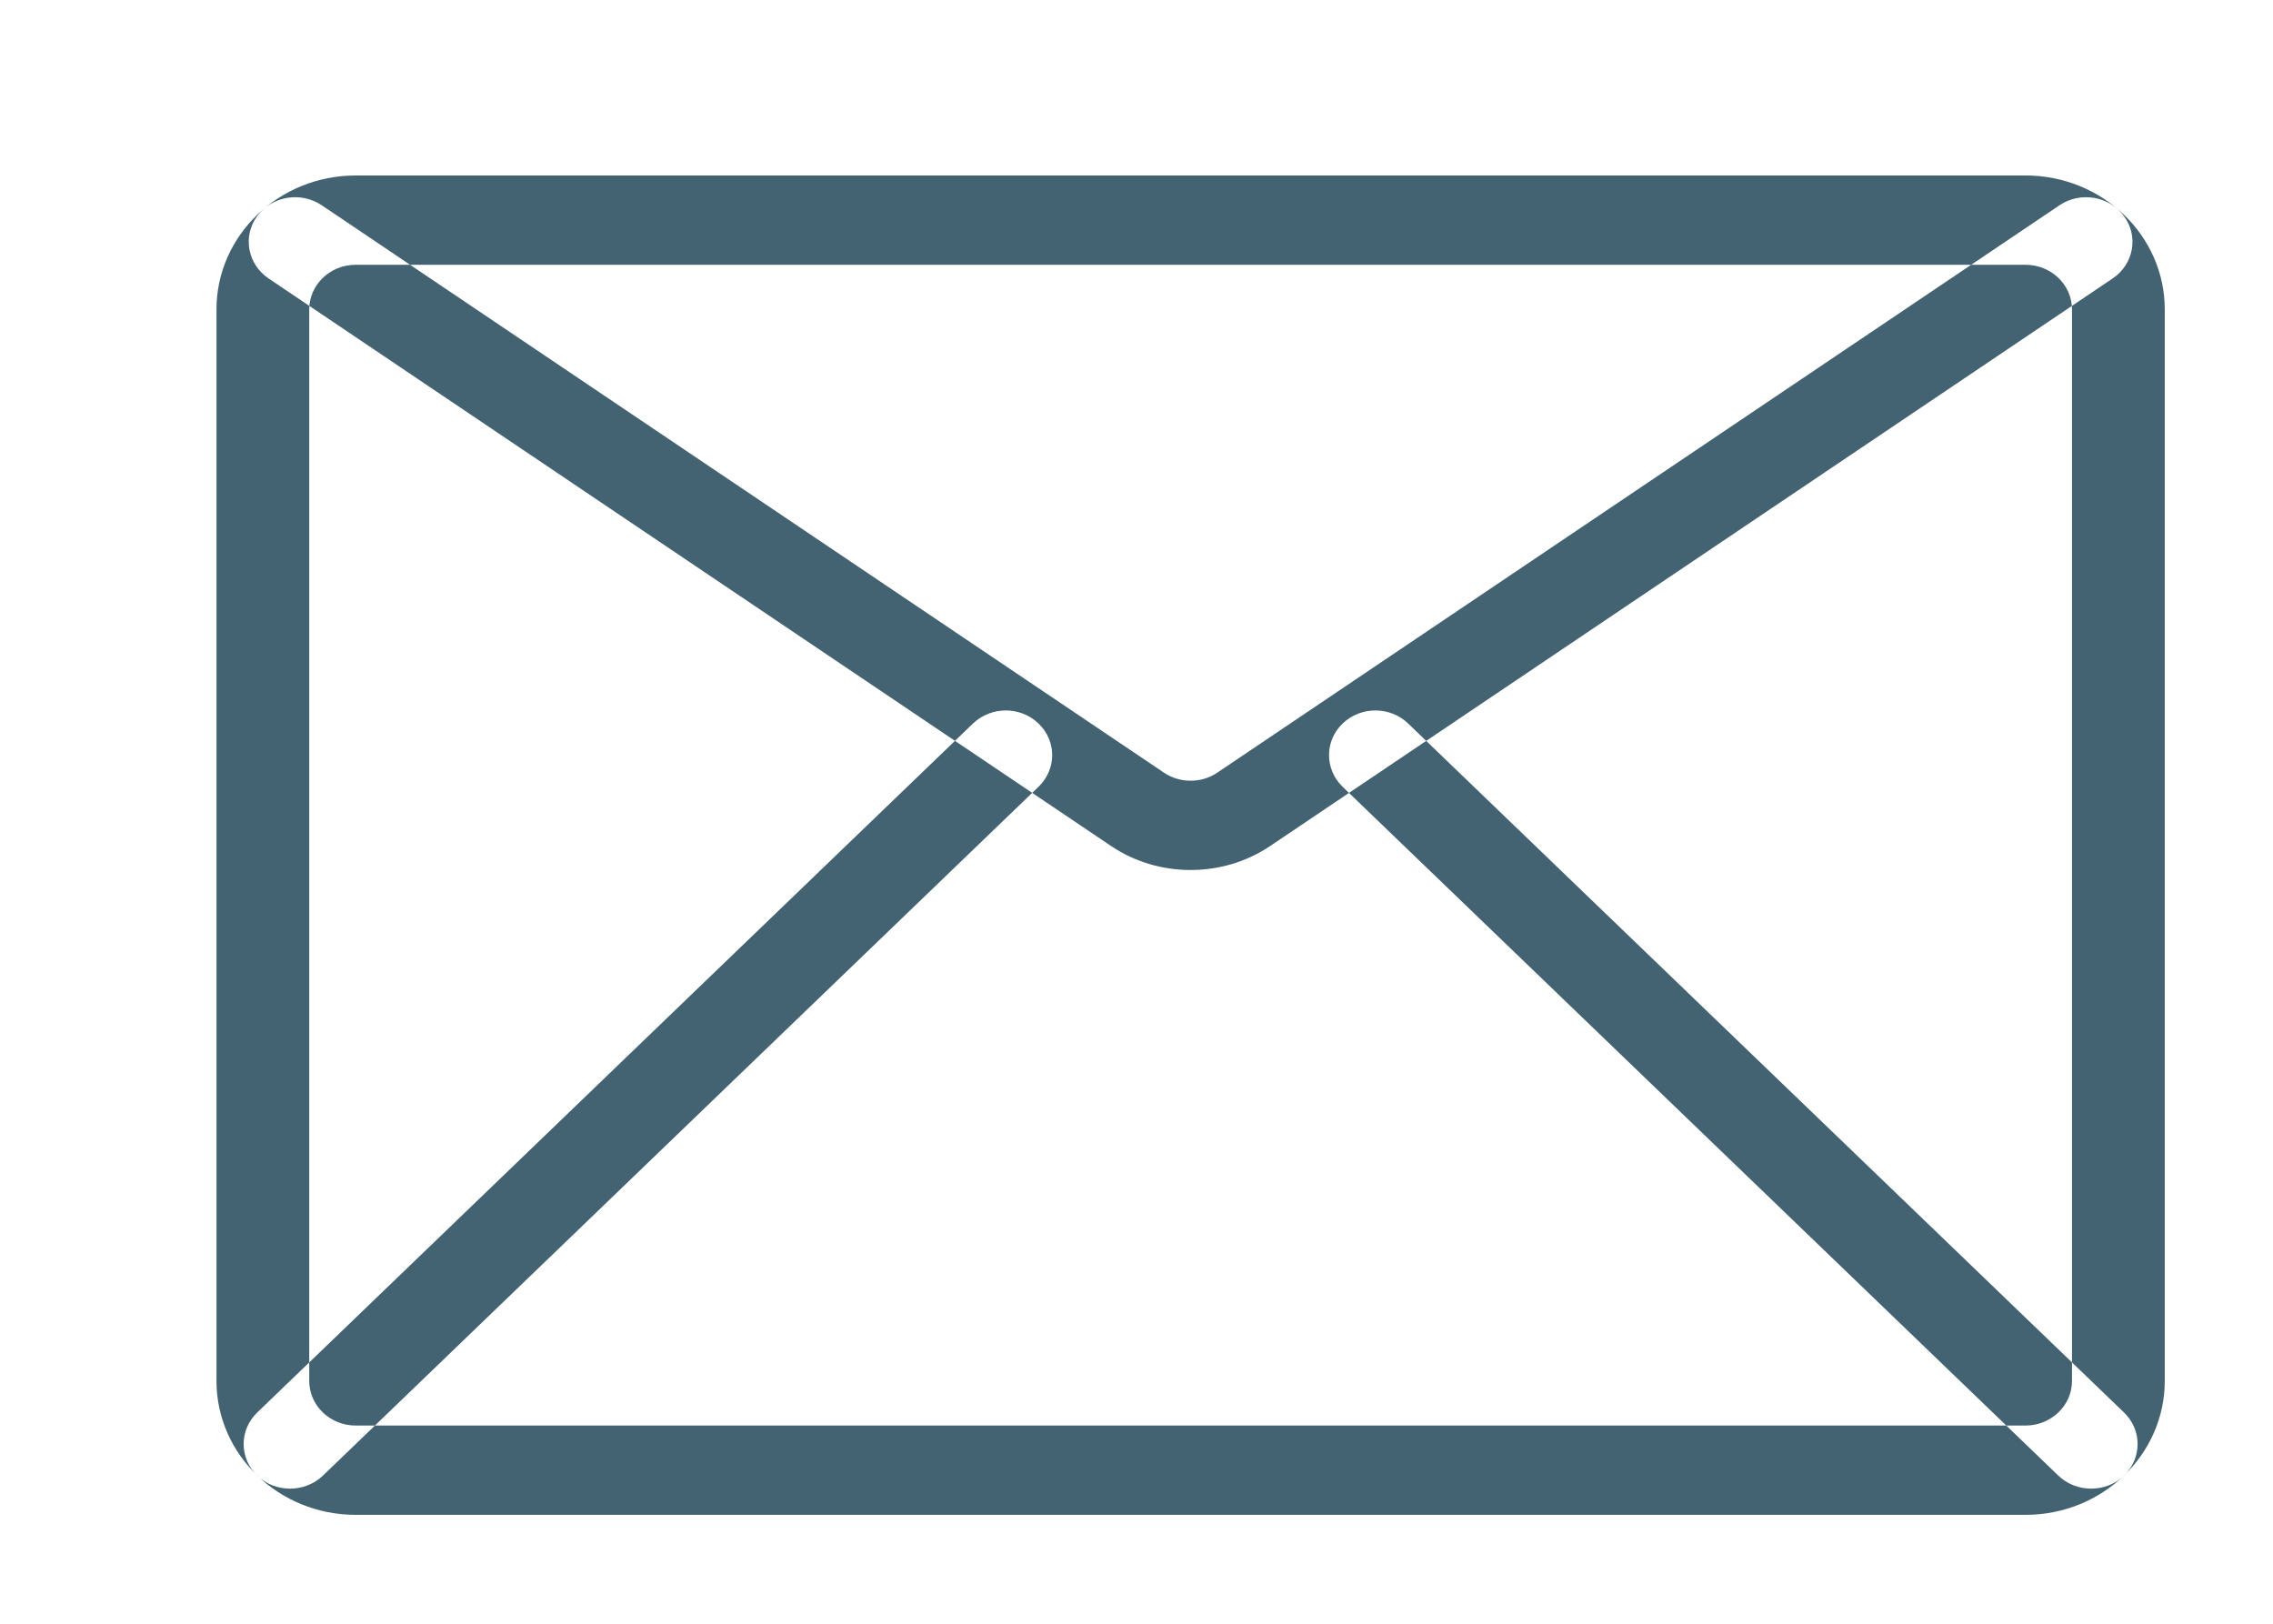 <svg xmlns="http://www.w3.org/2000/svg"
 xmlns:xlink="http://www.w3.org/1999/xlink"
 width="21px" height="15px"  viewBox="0 0 21 15">
<path fill-rule="evenodd"  fill="#436372"
 d="M18.714,13.994 C18.714,13.994 3.286,13.994 3.286,13.994 C2.577,13.994 2.0,13.439 2.0,12.757 C2.0,12.757 2.0,2.858 2.0,2.858 C2.0,2.176 2.577,1.621 3.286,1.621 C3.286,1.621 18.714,1.621 18.714,1.621 C19.423,1.621 20,2.176 20,2.858 C20,2.858 20,12.757 20,12.757 C20,13.439 19.423,13.994 18.714,13.994 ZM3.286,2.446 C3.049,2.446 2.857,2.631 2.857,2.858 C2.857,2.858 2.857,12.757 2.857,12.757 C2.857,12.984 3.049,13.169 3.286,13.169 C3.286,13.169 18.714,13.169 18.714,13.169 C18.95,13.169 19.143,12.984 19.143,12.757 C19.143,12.757 19.143,2.858 19.143,2.858 C19.143,2.631 18.95,2.446 18.714,2.446 C18.714,2.446 3.286,2.446 3.286,2.446 ZM11,8.037 C10.741,8.037 10.483,7.963 10.263,7.814 C10.263,7.814 2.481,2.572 2.481,2.572 C2.287,2.441 2.24,2.184 2.375,1.998 C2.511,1.811 2.778,1.766 2.972,1.896 C2.972,1.896 10.754,7.138 10.754,7.138 C10.901,7.237 11.099,7.237 11.246,7.138 C11.246,7.138 19.028,1.896 19.028,1.896 C19.221,1.766 19.489,1.811 19.624,1.998 C19.76,2.184 19.713,2.441 19.519,2.572 C19.519,2.572 11.737,7.814 11.737,7.814 C11.517,7.963 11.258,8.037 11,8.037 ZM19.32,13.752 C19.21,13.752 19.101,13.712 19.017,13.632 C19.017,13.632 12.404,7.268 12.404,7.268 C12.237,7.106 12.237,6.845 12.404,6.684 C12.572,6.523 12.843,6.523 13.01,6.684 C13.01,6.684 19.623,13.048 19.623,13.048 C19.791,13.209 19.791,13.471 19.623,13.632 C19.54,13.712 19.43,13.752 19.32,13.752 ZM2.68,13.752 C2.57,13.752 2.46,13.712 2.377,13.632 C2.209,13.471 2.209,13.209 2.377,13.048 C2.377,13.048 8.989,6.684 8.989,6.684 C9.157,6.523 9.428,6.523 9.595,6.684 C9.763,6.845 9.763,7.106 9.595,7.268 C9.595,7.268 2.983,13.632 2.983,13.632 C2.899,13.712 2.789,13.752 2.68,13.752 Z"/>
</svg>
